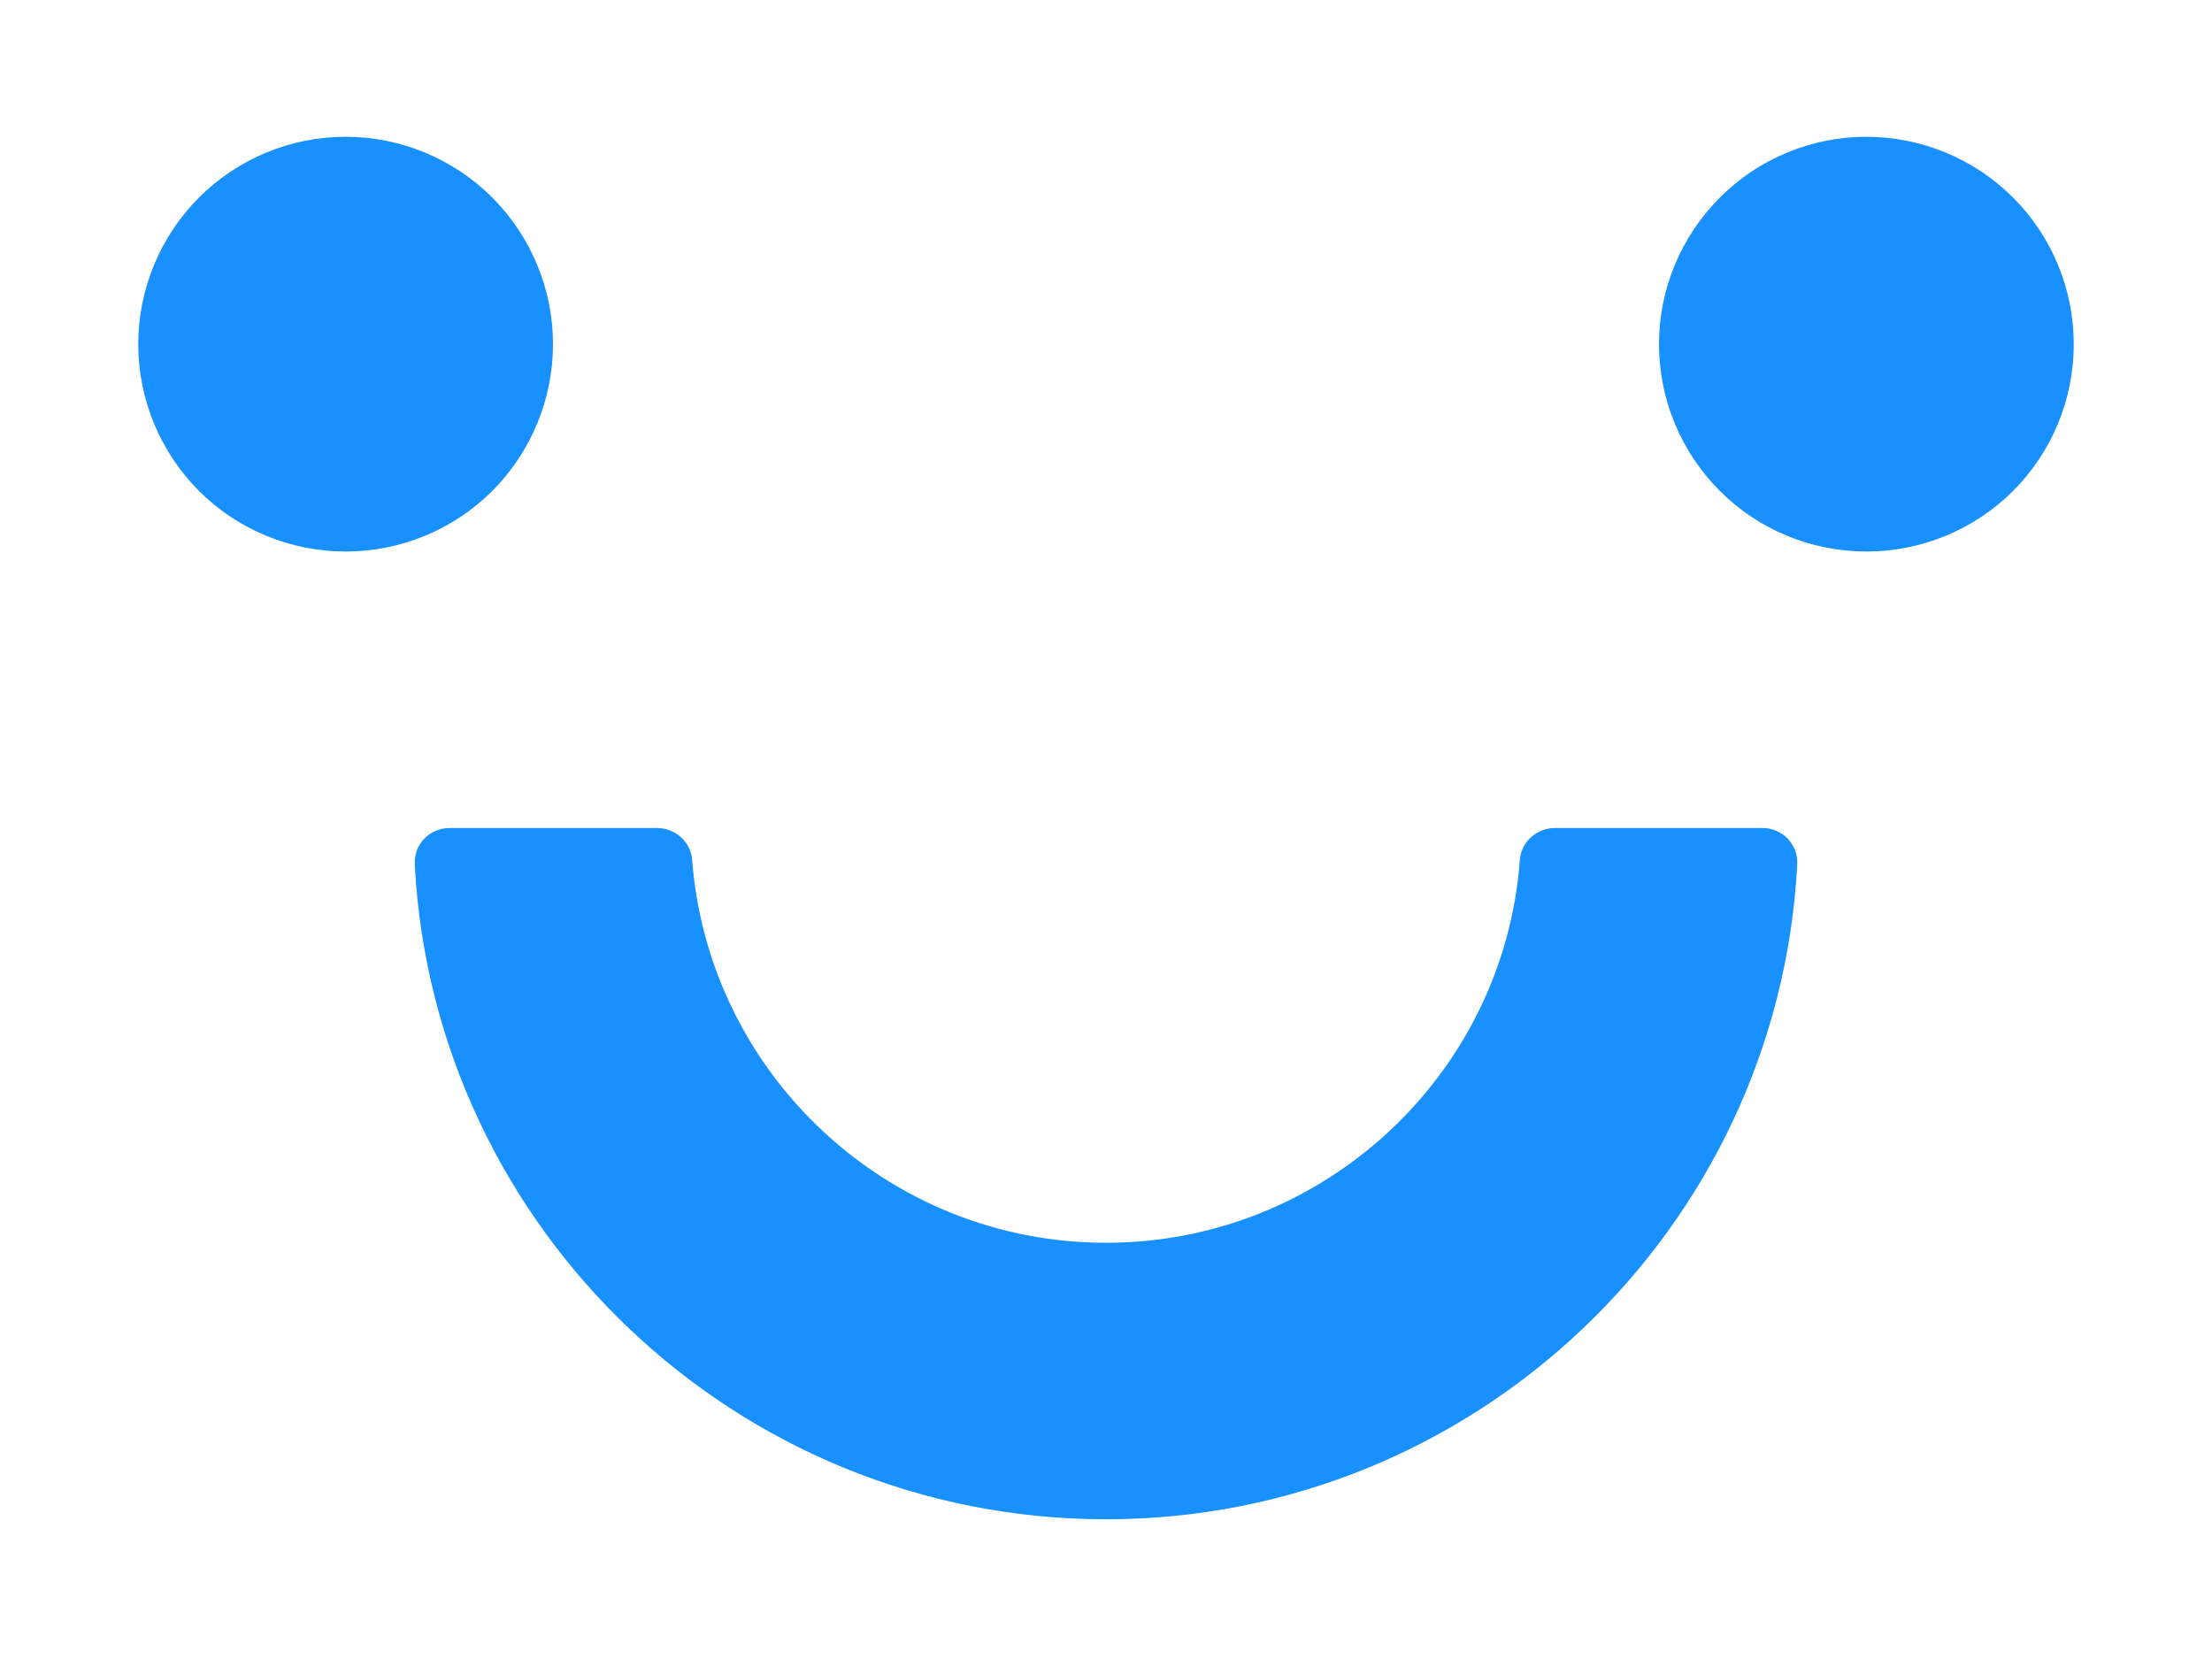 <svg width="12" height="9" viewBox="0 0 12 9" fill="none" xmlns="http://www.w3.org/2000/svg">
<path d="M0.75 1.867C0.75 2.166 0.869 2.452 1.079 2.663C1.29 2.874 1.577 2.992 1.875 2.992C2.173 2.992 2.46 2.874 2.671 2.663C2.881 2.452 3 2.166 3 1.867C3 1.569 2.881 1.283 2.671 1.072C2.46 0.861 2.173 0.742 1.875 0.742C1.577 0.742 1.29 0.861 1.079 1.072C0.869 1.283 0.75 1.569 0.75 1.867ZM9.562 4.492H8.435C8.337 4.492 8.252 4.567 8.245 4.666C8.159 5.826 7.184 6.742 6 6.742C4.816 6.742 3.844 5.826 3.755 4.666C3.748 4.567 3.663 4.492 3.565 4.492H2.438C2.412 4.492 2.387 4.497 2.364 4.507C2.34 4.517 2.319 4.532 2.301 4.55C2.284 4.569 2.27 4.591 2.261 4.614C2.253 4.638 2.249 4.664 2.25 4.689C2.353 6.665 3.996 8.242 6 8.242C8.004 8.242 9.647 6.665 9.75 4.689C9.751 4.664 9.747 4.638 9.739 4.614C9.73 4.591 9.716 4.569 9.699 4.55C9.681 4.532 9.66 4.517 9.636 4.507C9.613 4.497 9.588 4.492 9.562 4.492ZM9 1.867C9 2.166 9.119 2.452 9.33 2.663C9.54 2.874 9.827 2.992 10.125 2.992C10.423 2.992 10.71 2.874 10.921 2.663C11.132 2.452 11.25 2.166 11.25 1.867C11.25 1.569 11.132 1.283 10.921 1.072C10.71 0.861 10.423 0.742 10.125 0.742C9.827 0.742 9.54 0.861 9.33 1.072C9.119 1.283 9 1.569 9 1.867Z" fill="#1890FF"/>
</svg>
